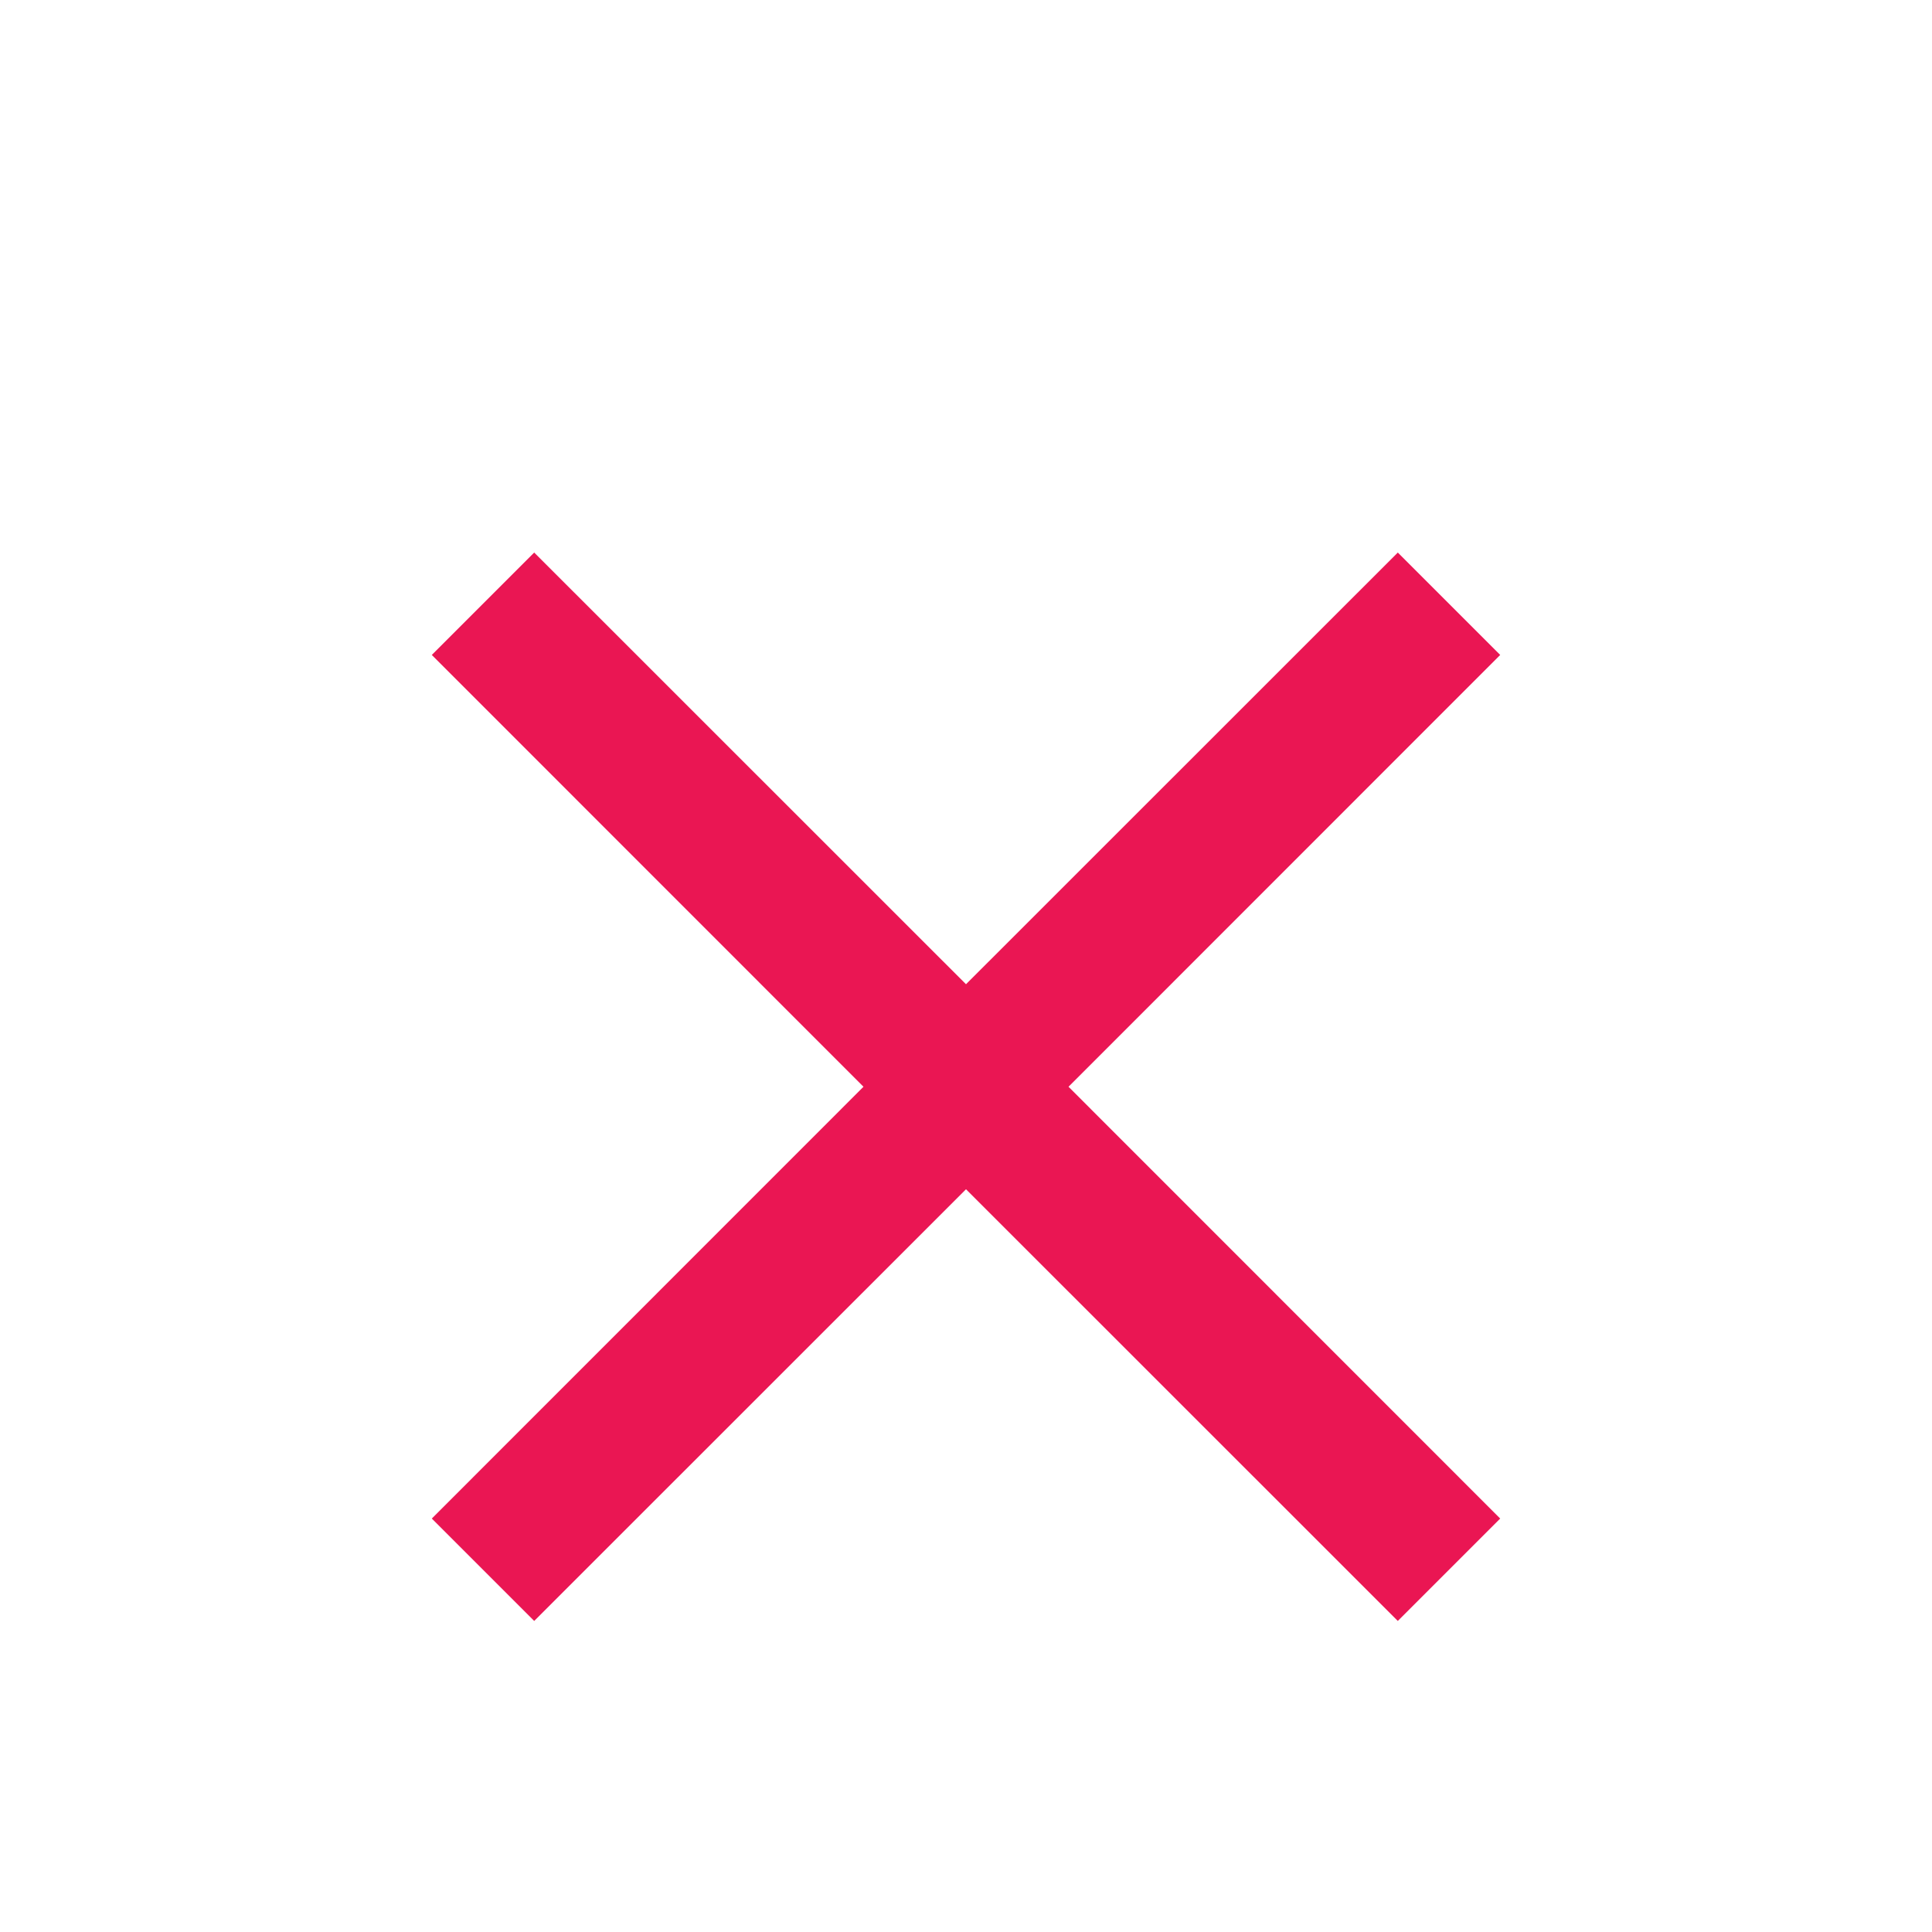 <svg width="16" height="16" viewBox="0 0 16 16" fill="none" xmlns="http://www.w3.org/2000/svg">
<g clip-path="url(#clip0)">
<path fill-rule="evenodd" clip-rule="evenodd" d="M8 9.849L11.576 13.424L12.424 12.576L8.849 9L12.424 5.424L11.576 4.576L8 8.151L4.424 4.576L3.576 5.424L7.151 9L3.576 12.576L4.424 13.424L8 9.849Z" fill="#EA1653"/>
</g>
<defs>
<clipPath id="clip0">
<rect width="16" height="16" fill="white"/>
</clipPath>
</defs>
</svg>
